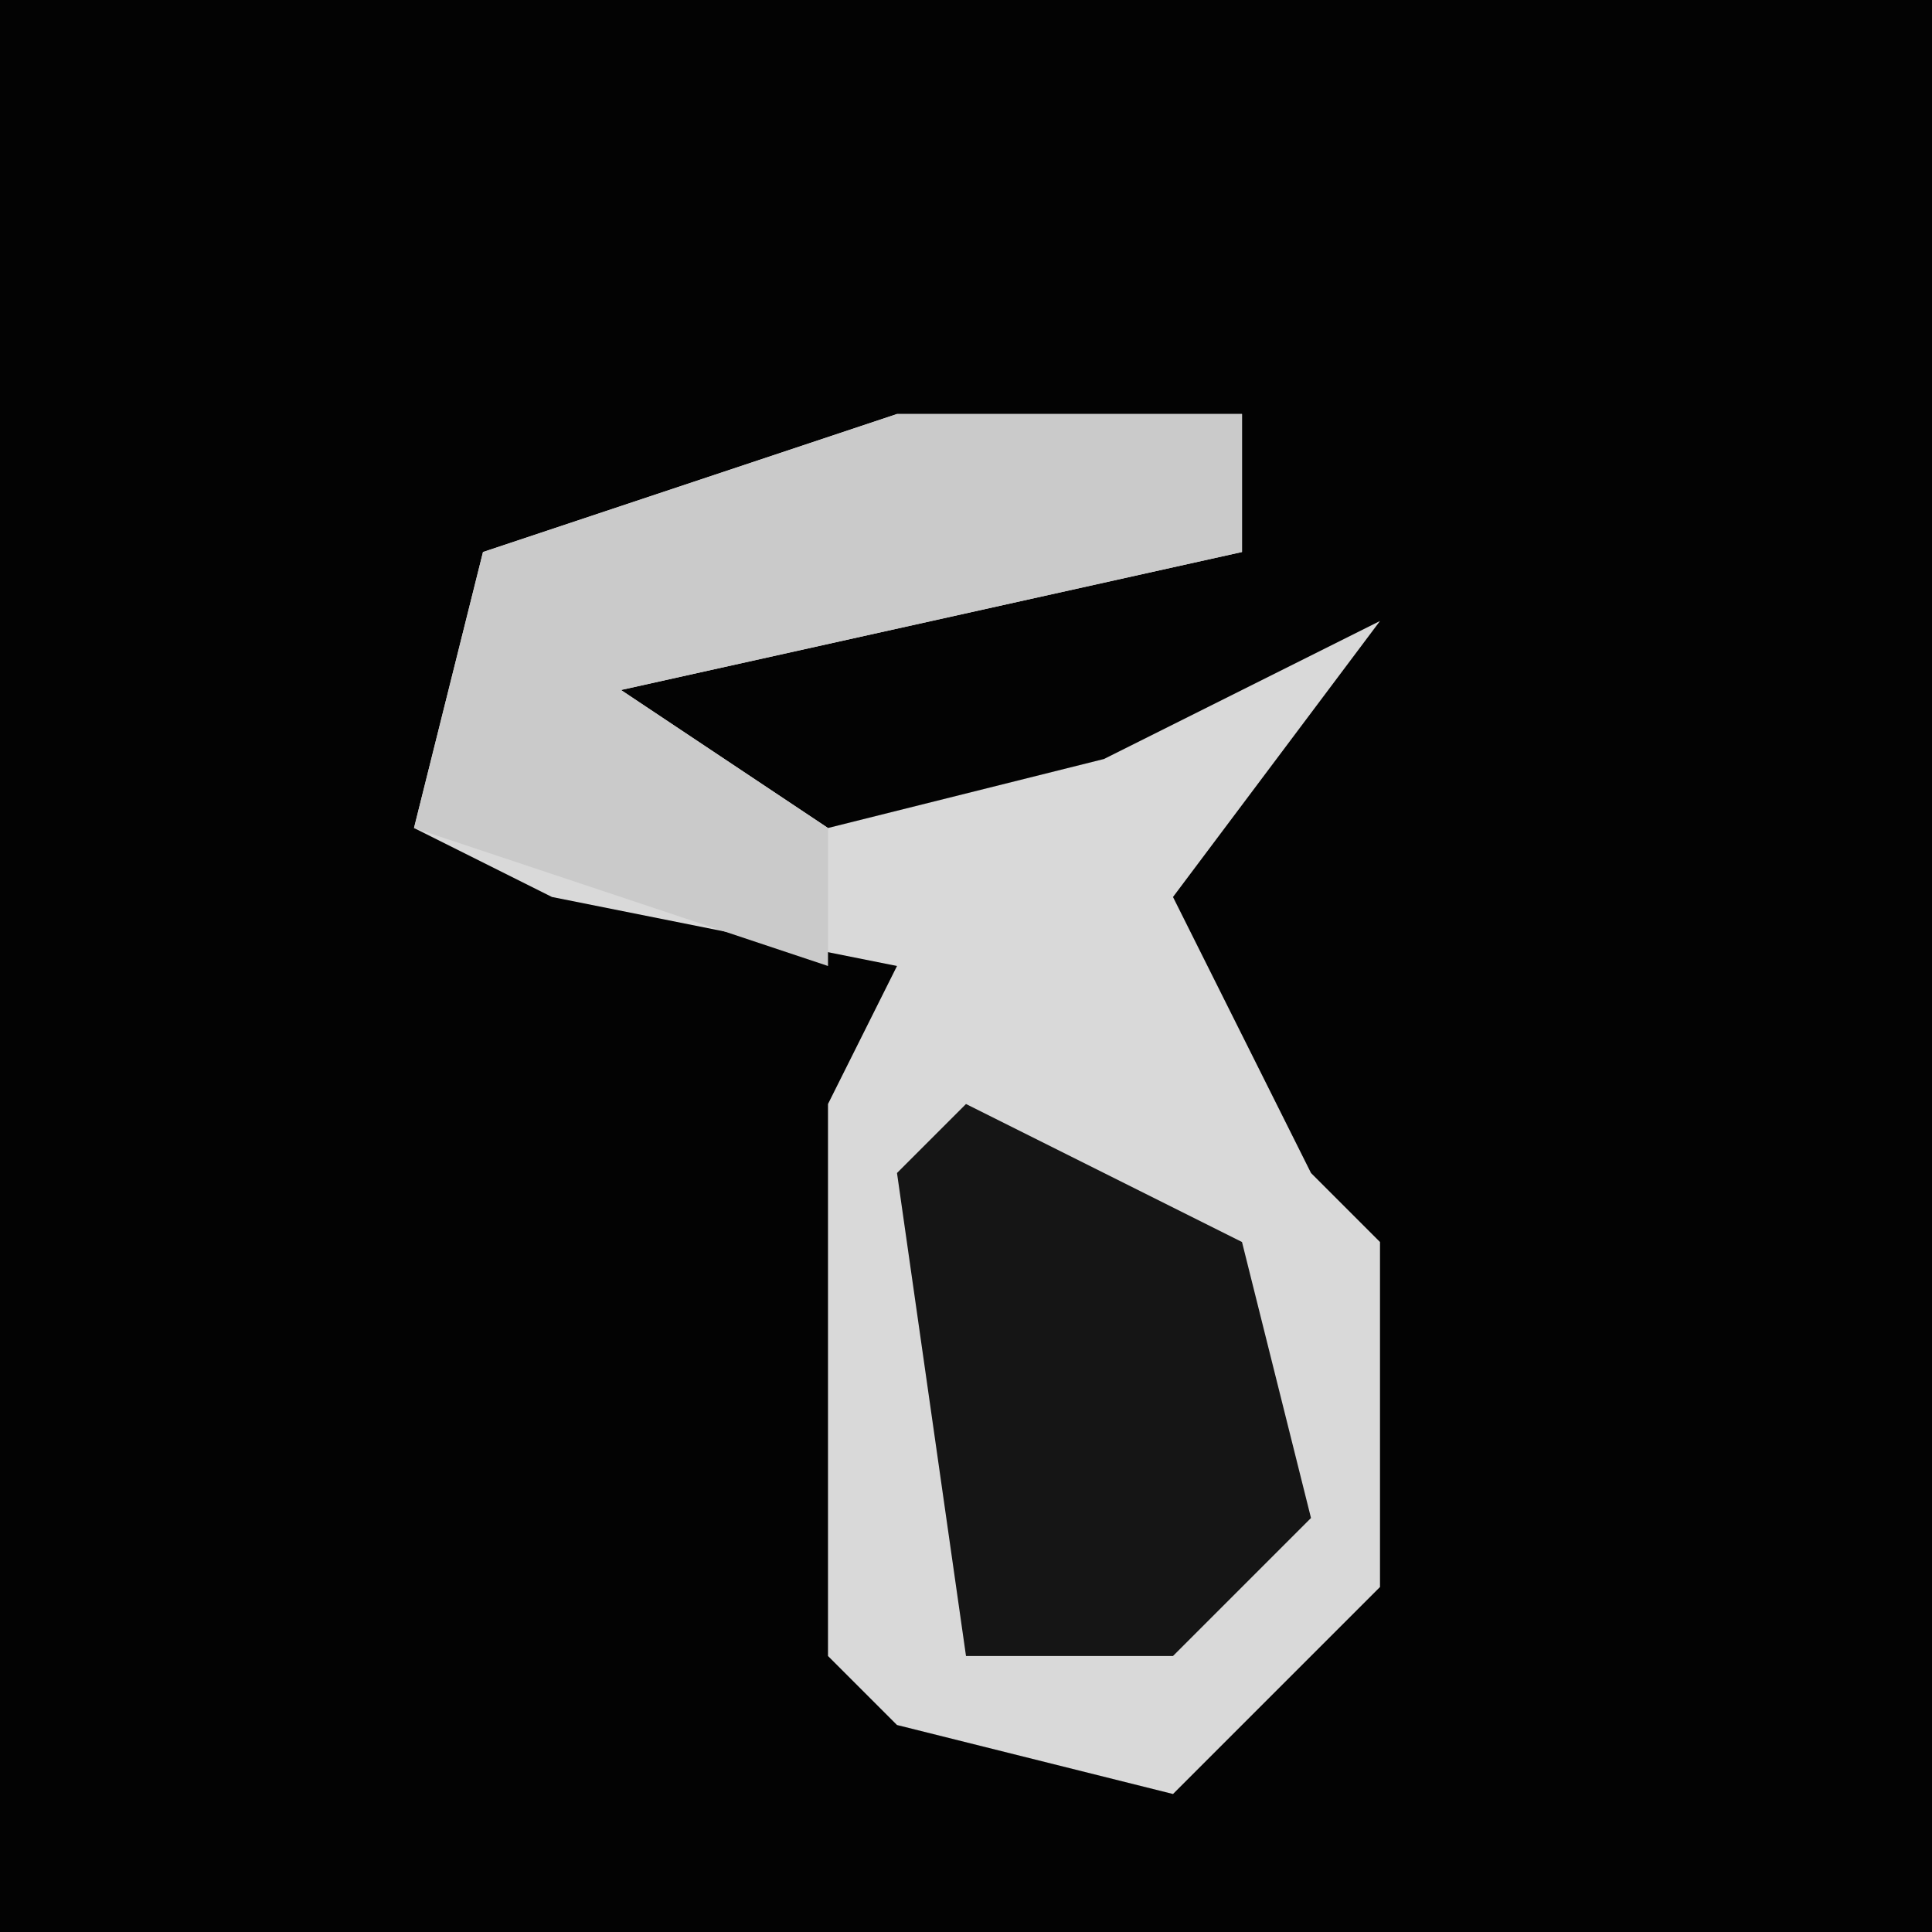 <?xml version="1.0" encoding="UTF-8"?>
<svg version="1.1" xmlns="http://www.w3.org/2000/svg" width="28" height="28">
<path d="M0,0 L28,0 L28,28 L0,28 Z " fill="#030303" transform="translate(0,0)"/>
<path d="M0,0 L5,0 L5,2 L-4,4 L-1,6 L3,5 L7,3 L4,7 L6,11 L7,12 L7,17 L4,20 L0,19 L-1,18 L-1,10 L0,8 L-5,7 L-7,6 L-6,2 Z " fill="#D9D9D9" transform="translate(13,6)"/>
<path d="M0,0 L5,0 L5,2 L-4,4 L-1,6 L-1,8 L-7,6 L-6,2 Z " fill="#CACACA" transform="translate(13,6)"/>
<path d="M0,0 L4,2 L5,6 L3,8 L0,8 L-1,1 Z " fill="#151515" transform="translate(14,16)"/>
</svg>
